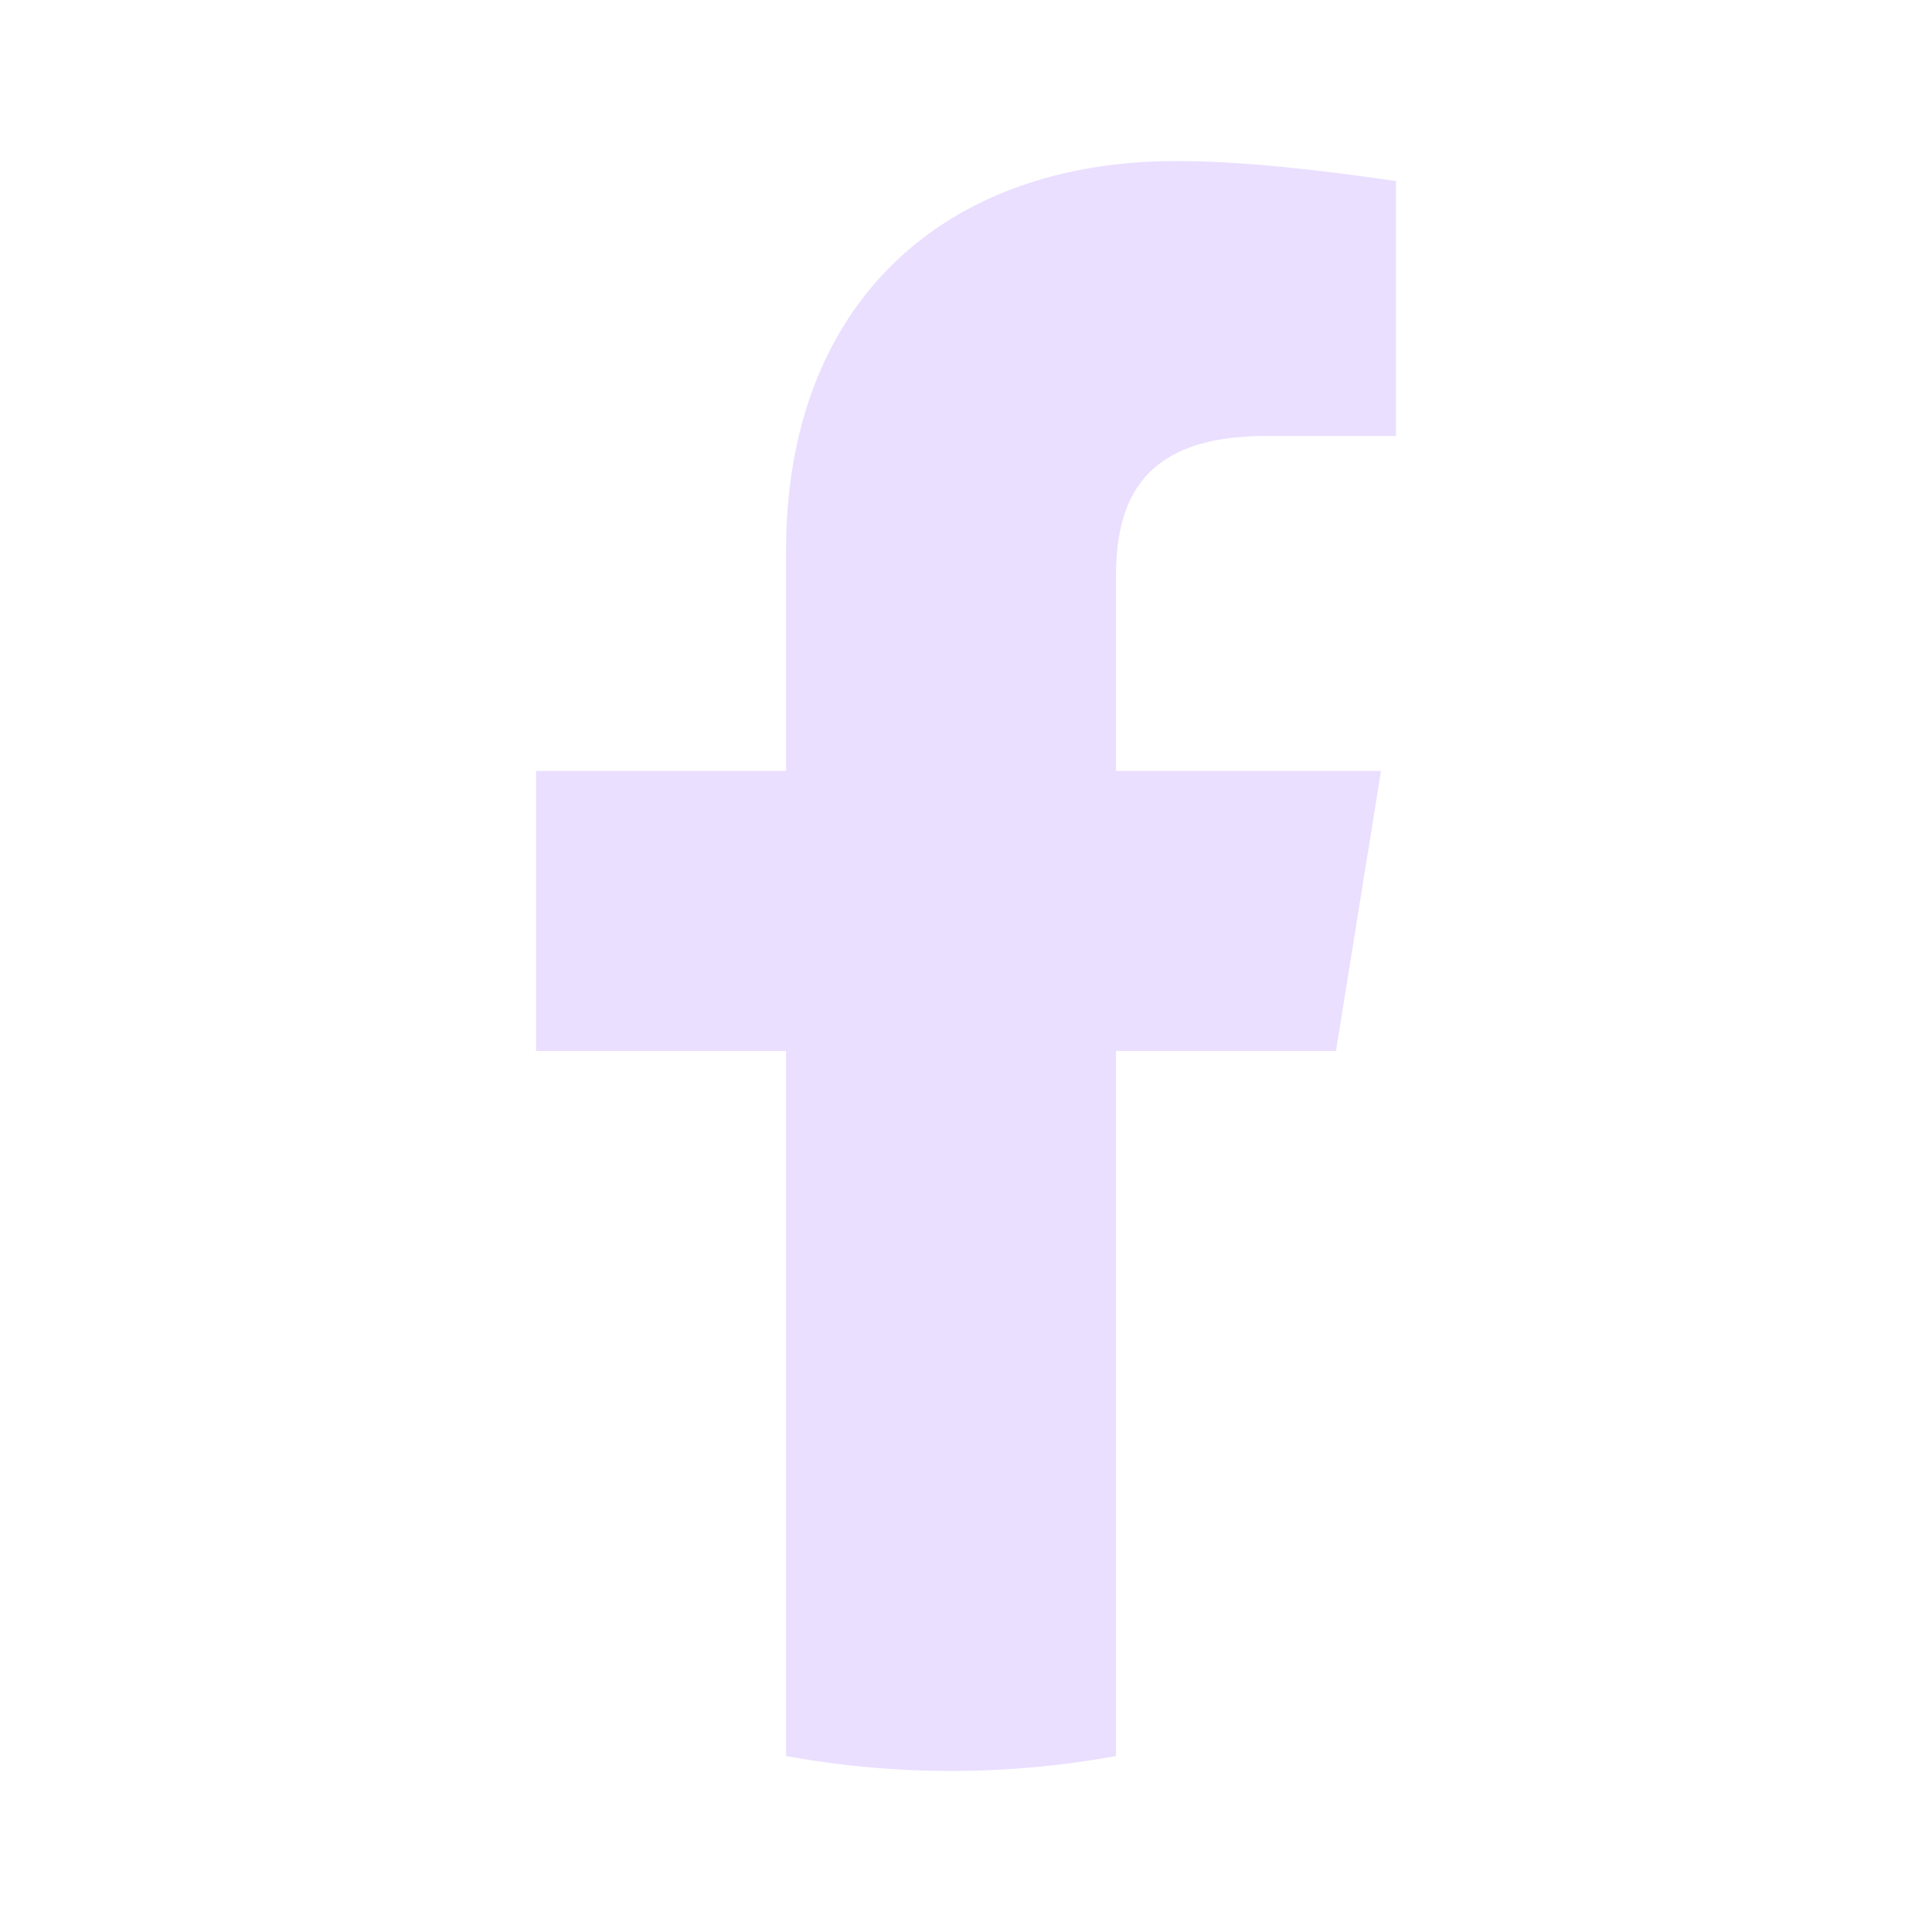 <svg width="20" height="20" viewBox="0 0 20 20" fill="none" xmlns="http://www.w3.org/2000/svg">
<path d="M13.83 10.88L14.296 7.981H11.553V5.963C11.553 5.135 11.864 4.513 13.106 4.513H14.451V1.874C13.727 1.77 12.899 1.667 12.174 1.667C9.793 1.667 8.137 3.116 8.137 5.704V7.981H5.549V10.88H8.137V18.178C8.706 18.282 9.276 18.333 9.845 18.333C10.414 18.333 10.984 18.282 11.553 18.178V10.88H13.83Z" fill="#EADFFF"/>
</svg>
